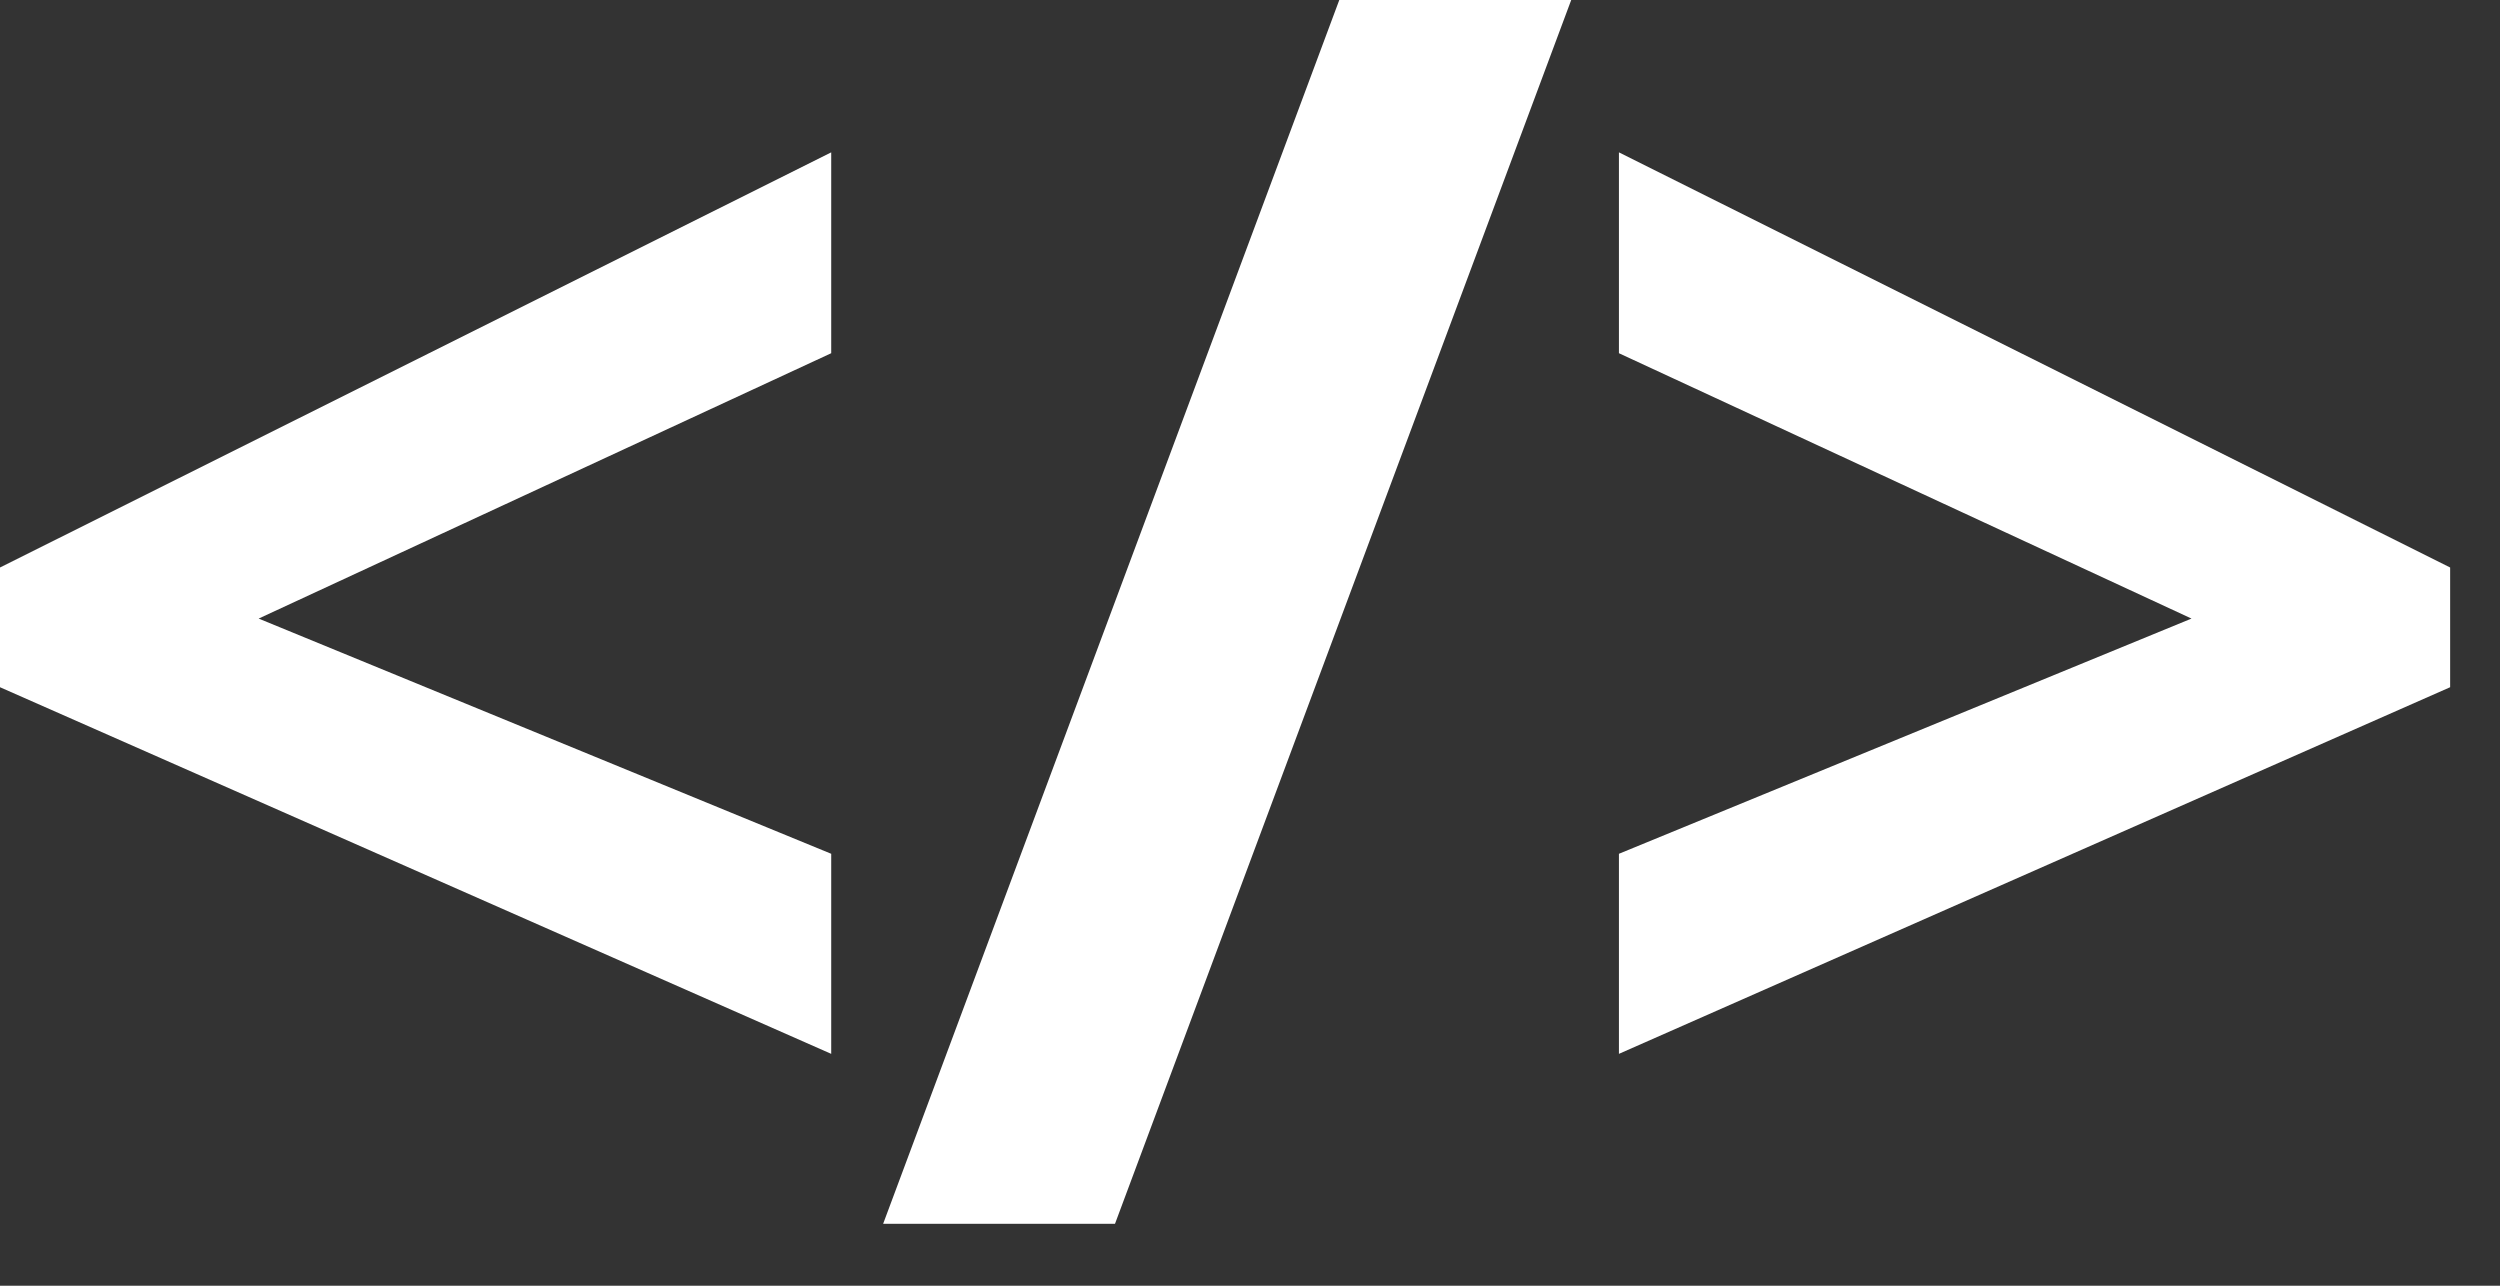 <svg xmlns="http://www.w3.org/2000/svg" width="35" height="18" viewBox="0 0 35 18" fill="none">
<rect x="0" y="0" width="35" height="18" fill="#333333" stroke="none"/>
<path d="M11.637 14.754L0 9.621V7.945L11.637 2.133V4.945L3.621 8.66L11.637 11.953V14.754Z" fill="white"/>
<path d="M21.997 0L15.61 17.133H12.364L18.75 0H21.997Z" fill="white"/>
<path d="M22.665 11.953L30.681 8.66L22.665 4.945V2.133L34.302 7.945V9.621L22.665 14.754V11.953Z" fill="white"/>
</svg>